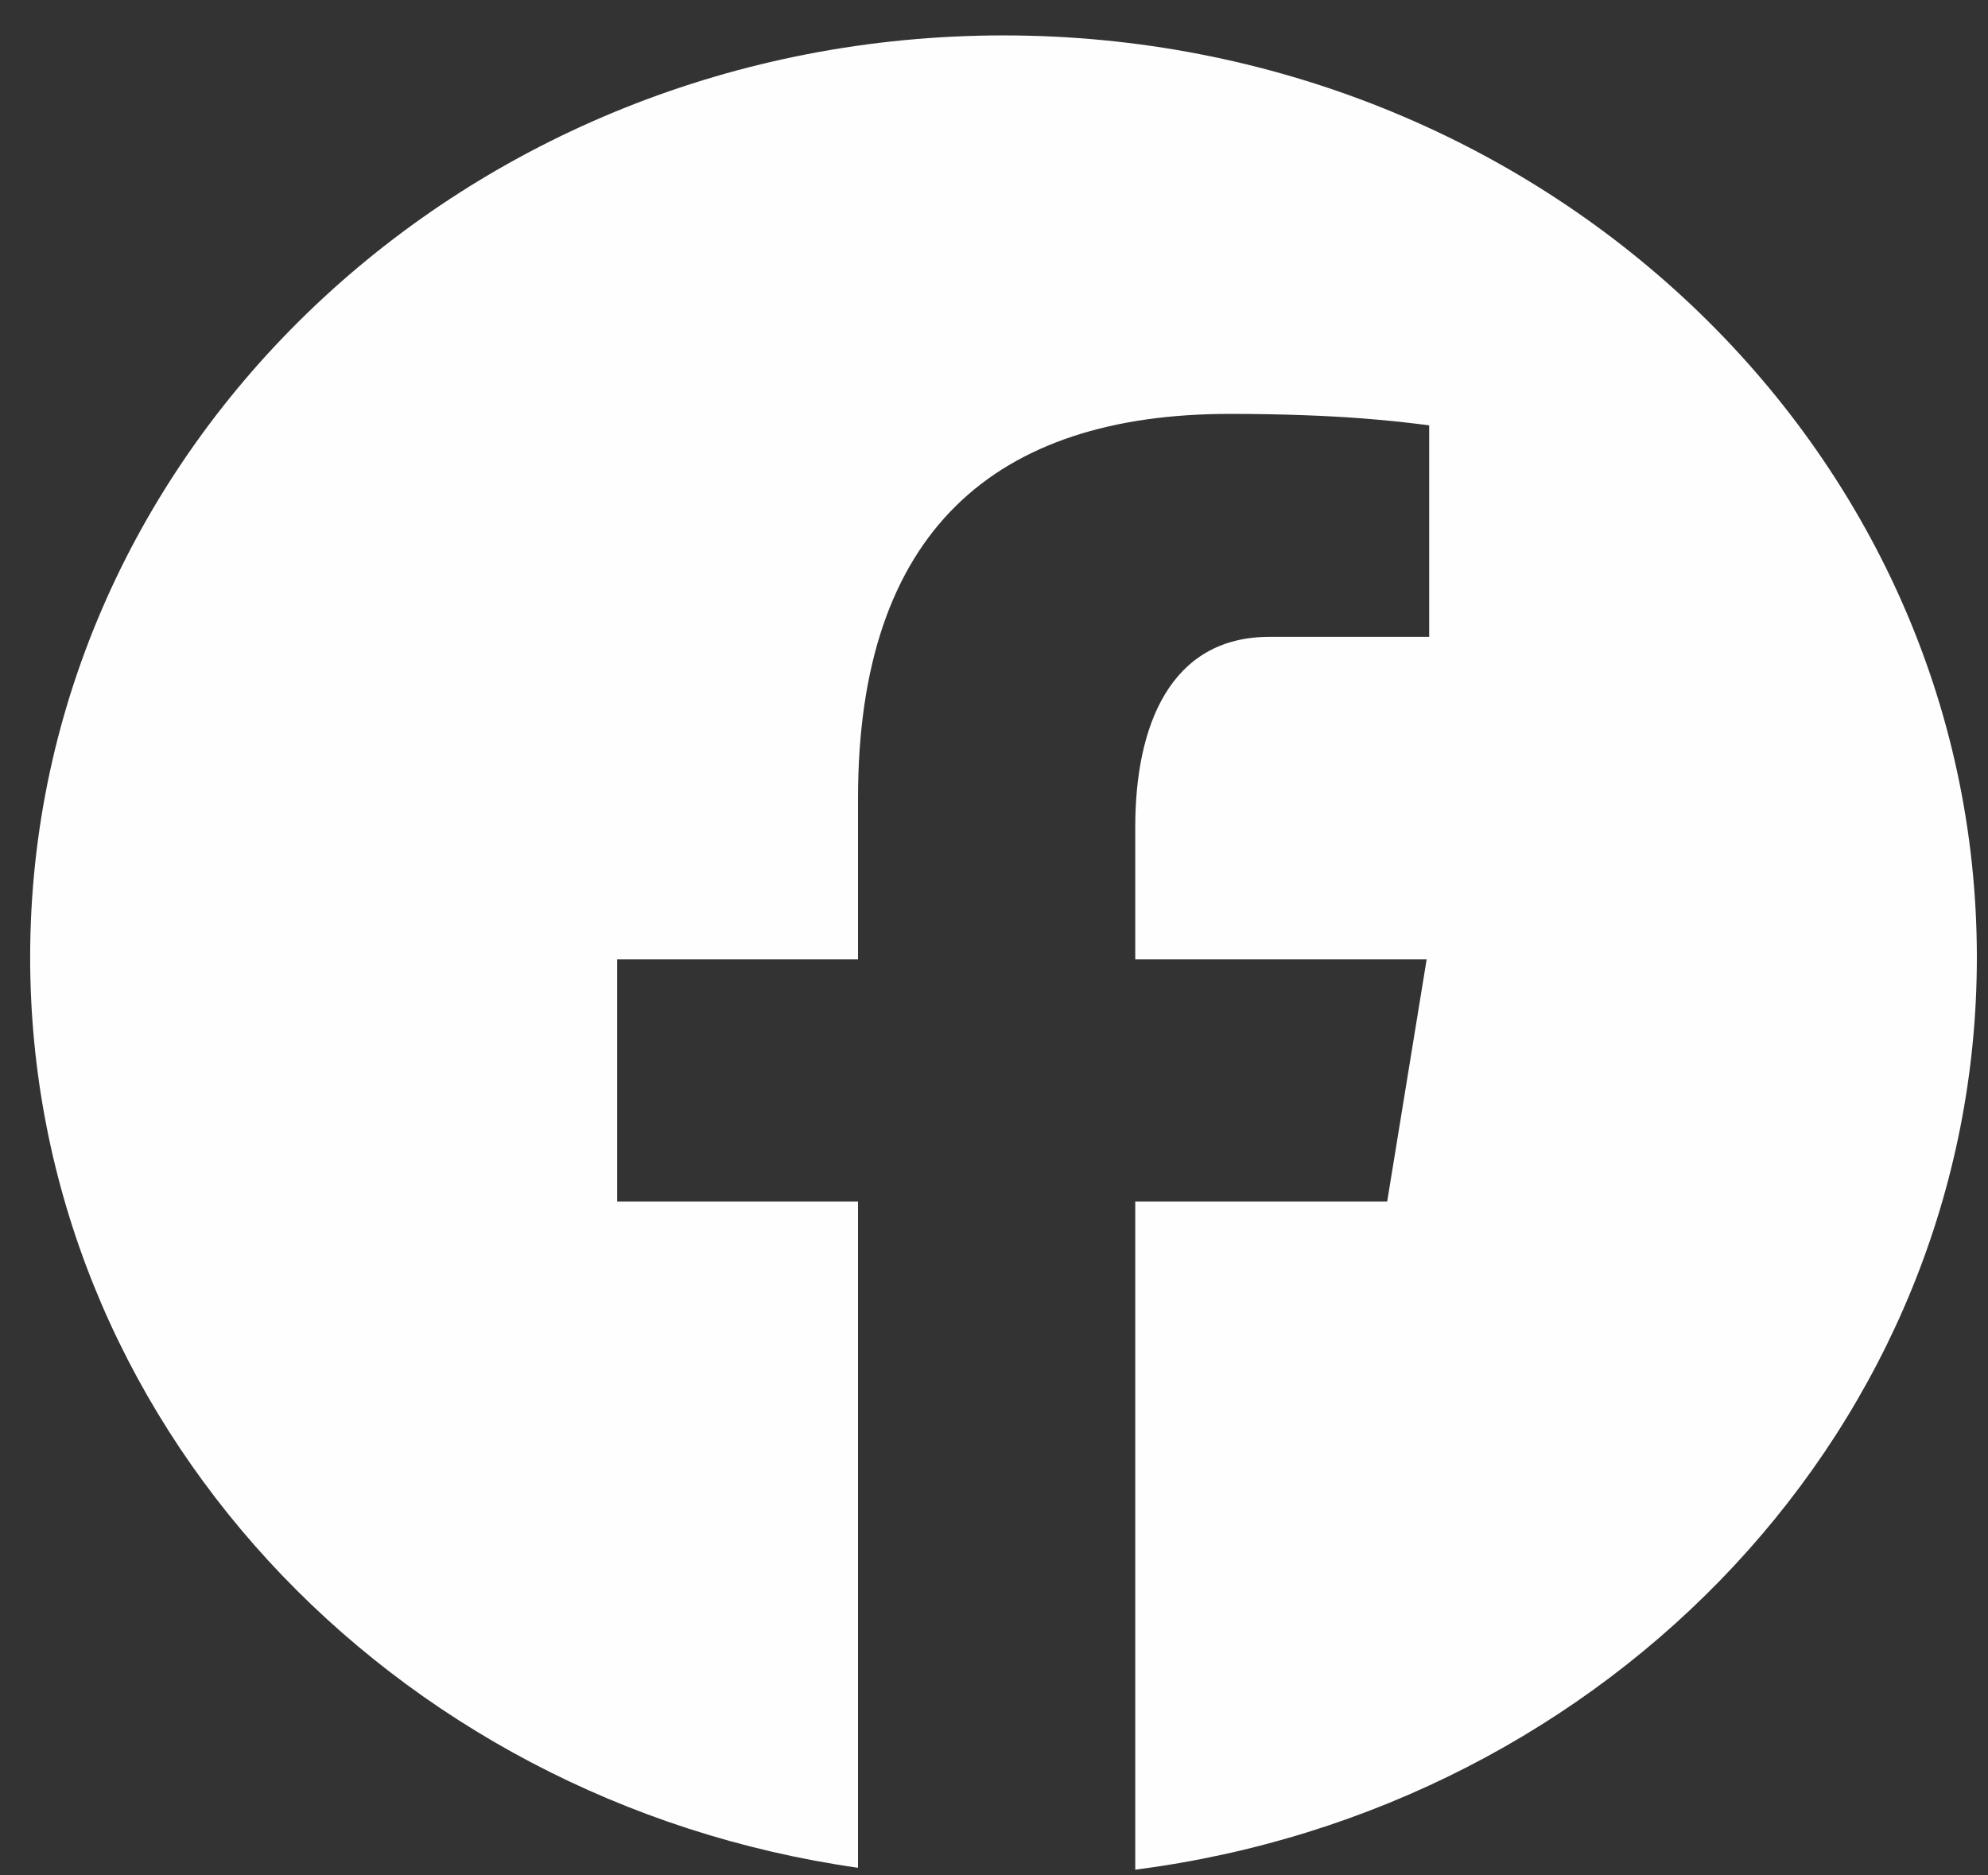 <svg width="53" height="50" viewBox="0 0 53 50" fill="none" xmlns="http://www.w3.org/2000/svg">
<rect x="0" y="0" width="53" height="50" fill="#333333" stroke="none"/>
<path d="M26.754 0.944C12.423 0.944 0.804 11.948 0.804 25.522C0.804 37.844 10.389 48.019 22.875 49.797V32.035H16.454V25.575H22.875V21.276C22.875 14.159 26.535 11.035 32.781 11.035C35.771 11.035 37.354 11.246 38.102 11.34V16.979H33.843C31.191 16.979 30.266 19.361 30.266 22.044V25.575H38.035L36.982 32.035H30.266V49.848C42.931 48.222 52.703 37.965 52.703 25.522C52.703 11.948 41.084 0.944 26.754 0.944Z" fill="#FFFEFE"/>
</svg>
